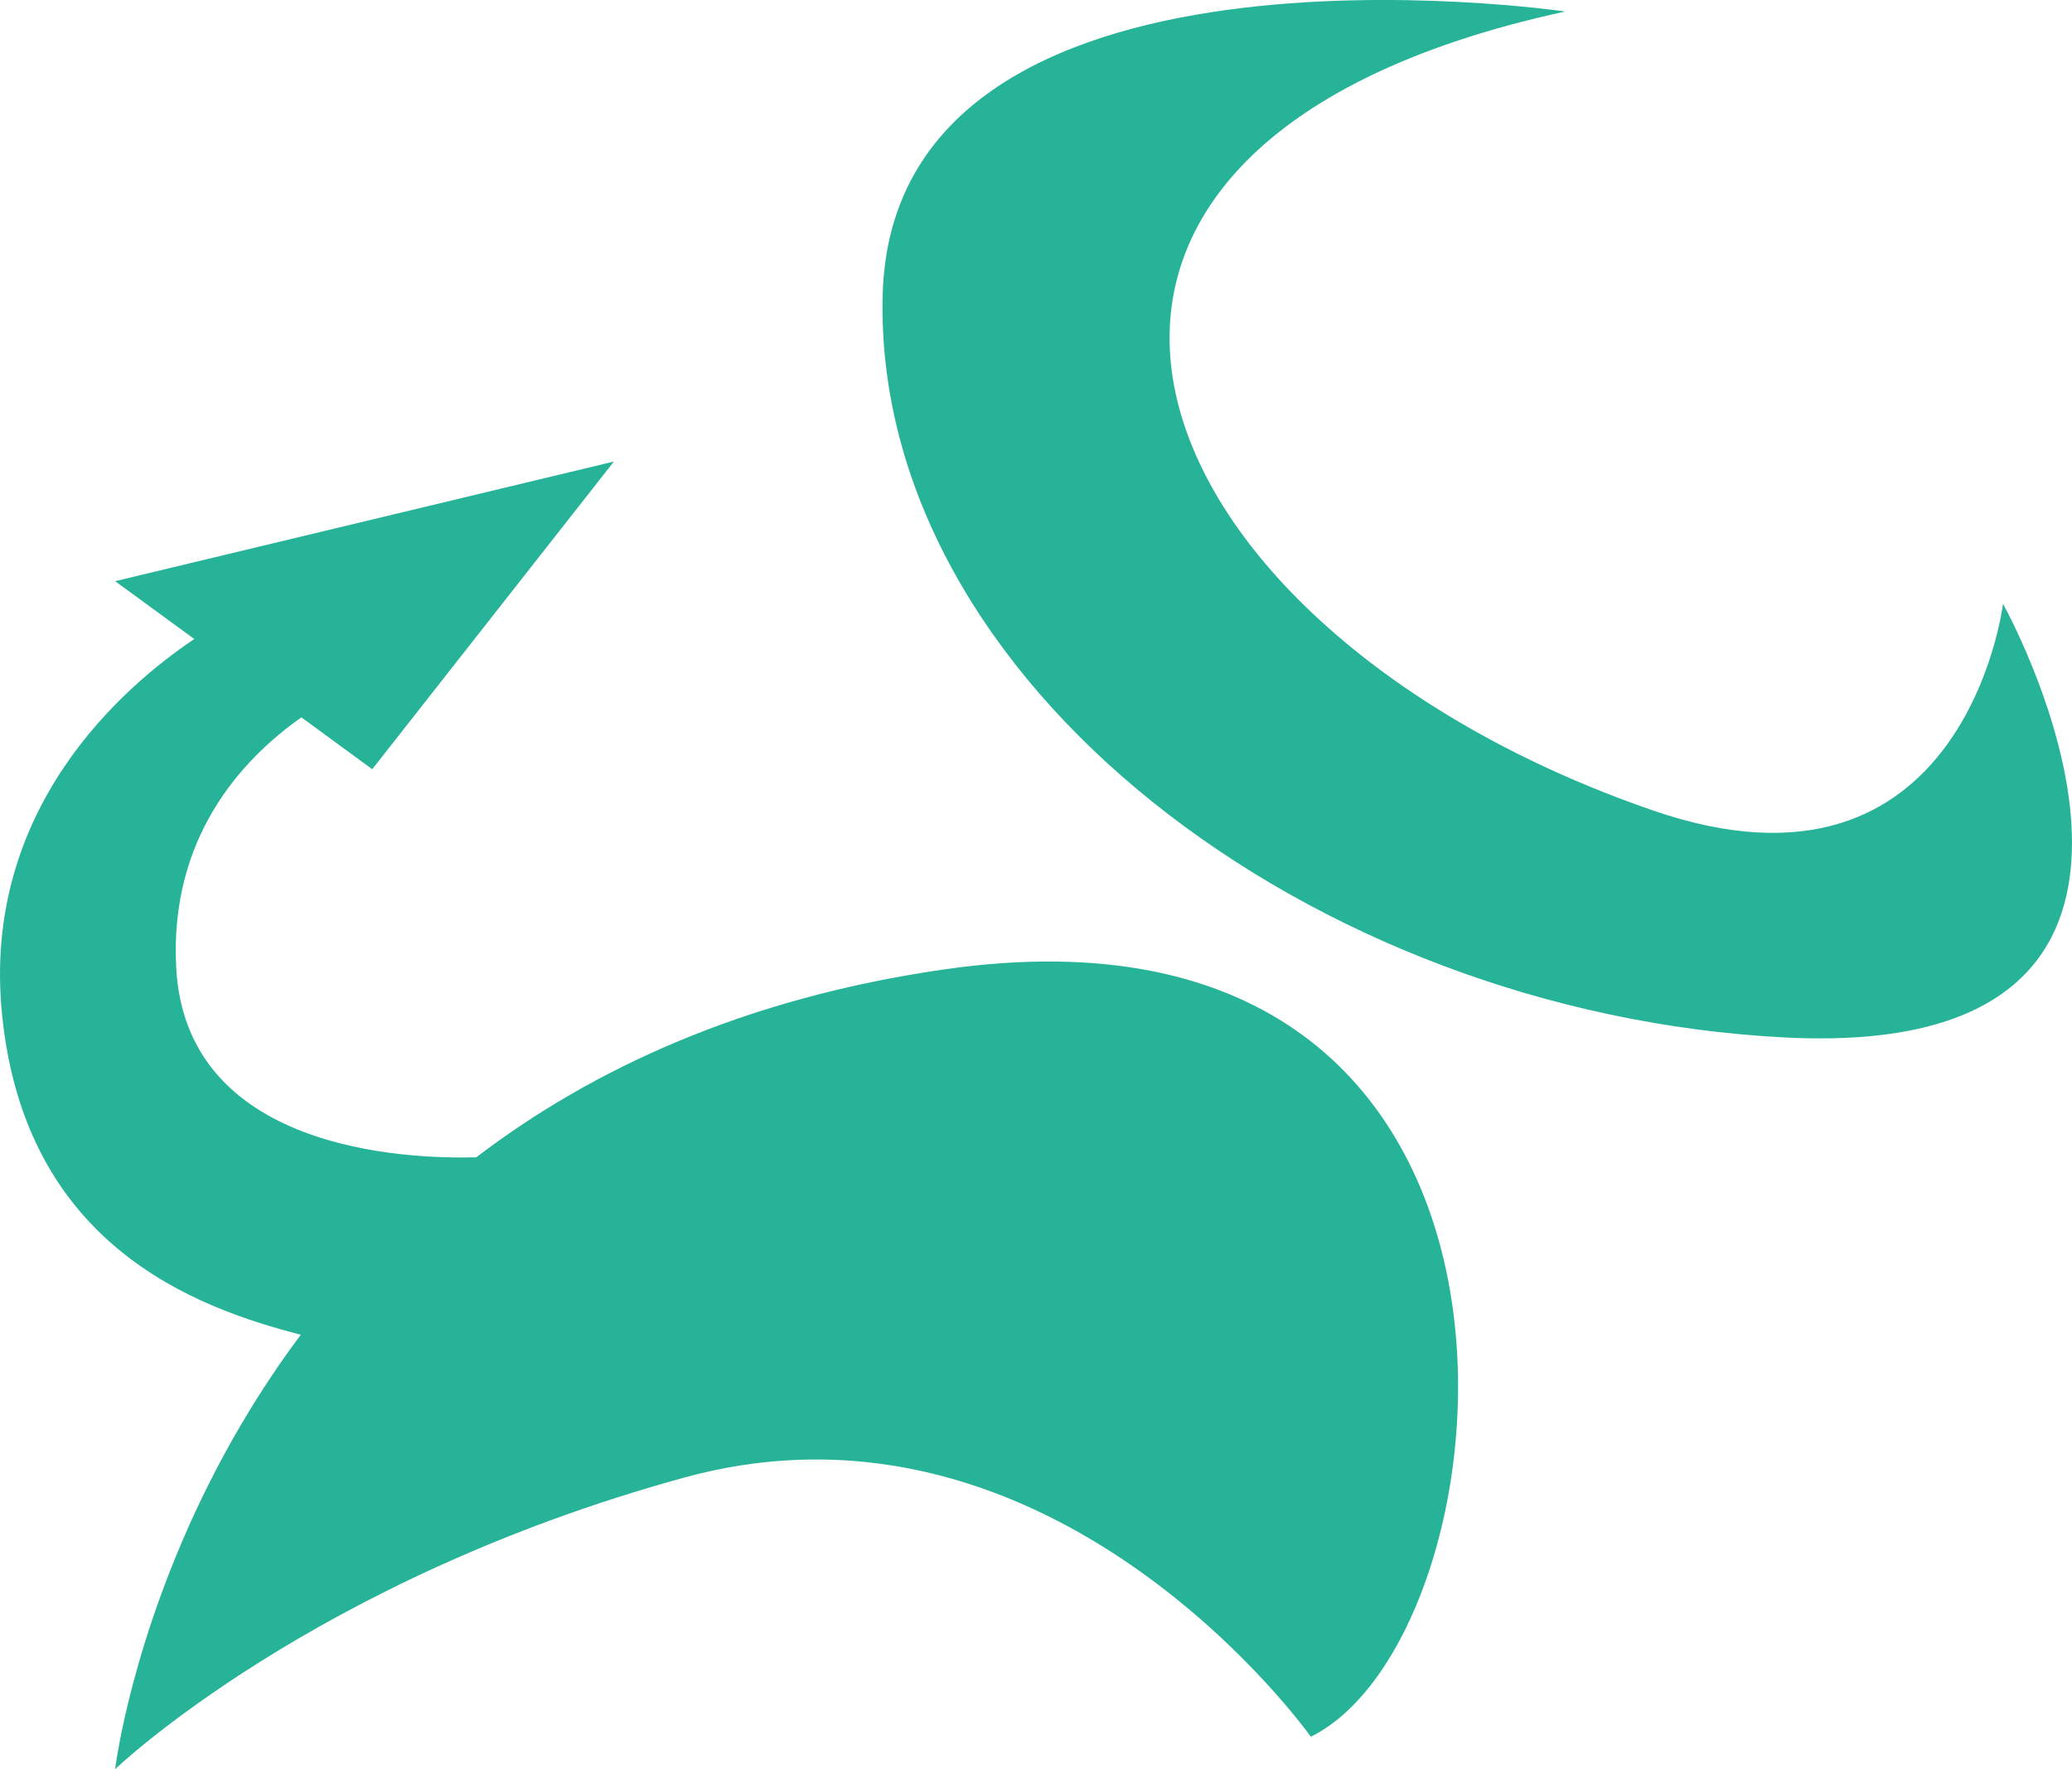 <?xml version="1.0" encoding="UTF-8"?>
<svg width="41px" height="35px" viewBox="0 0 41 35" version="1.1" xmlns="http://www.w3.org/2000/svg" xmlns:xlink="http://www.w3.org/1999/xlink">
    <title>切片</title>
    <g id="页面-1" stroke="none" stroke-width="1" fill="none" fill-rule="evenodd">
        <g id="logo" fill="#26B398" fill-rule="nonzero">
            <path d="M12.148,9.131 L7.366,15.218 L5.964,14.192 C4.778,15.027 3.355,16.572 3.486,19.133 C3.672,22.755 8.003,22.934 9.424,22.896 C11.714,21.15 14.727,19.749 18.68,19.179 C31.457,17.337 30.076,32.316 25.938,34.359 C25.938,34.359 20.881,27.217 13.536,29.233 C6.191,31.248 2.278,35.001 2.278,35.001 C2.278,35.001 2.279,34.988 2.283,34.964 L2.292,34.901 C2.305,34.811 2.329,34.661 2.368,34.459 L2.404,34.274 C2.696,32.854 3.58,29.573 5.952,26.406 C3.874,25.871 0.486,24.646 0.038,20.044 C-0.356,15.999 2.432,13.59 3.845,12.642 L2.278,11.498 L12.148,9.131 Z M30.971,0.228 C18.517,2.927 22.3,12.443 32.705,16.033 C38.879,18.163 39.635,11.946 39.635,11.946 C39.635,11.946 39.674,12.016 39.739,12.143 L39.822,12.31 C40.648,13.997 43.566,20.949 35.317,20.525 C25.935,20.044 17.303,13.478 17.465,5.87 C17.628,-1.738 30.971,0.228 30.971,0.228 Z" id="形状结合"></path>
        </g>
    </g>
</svg>